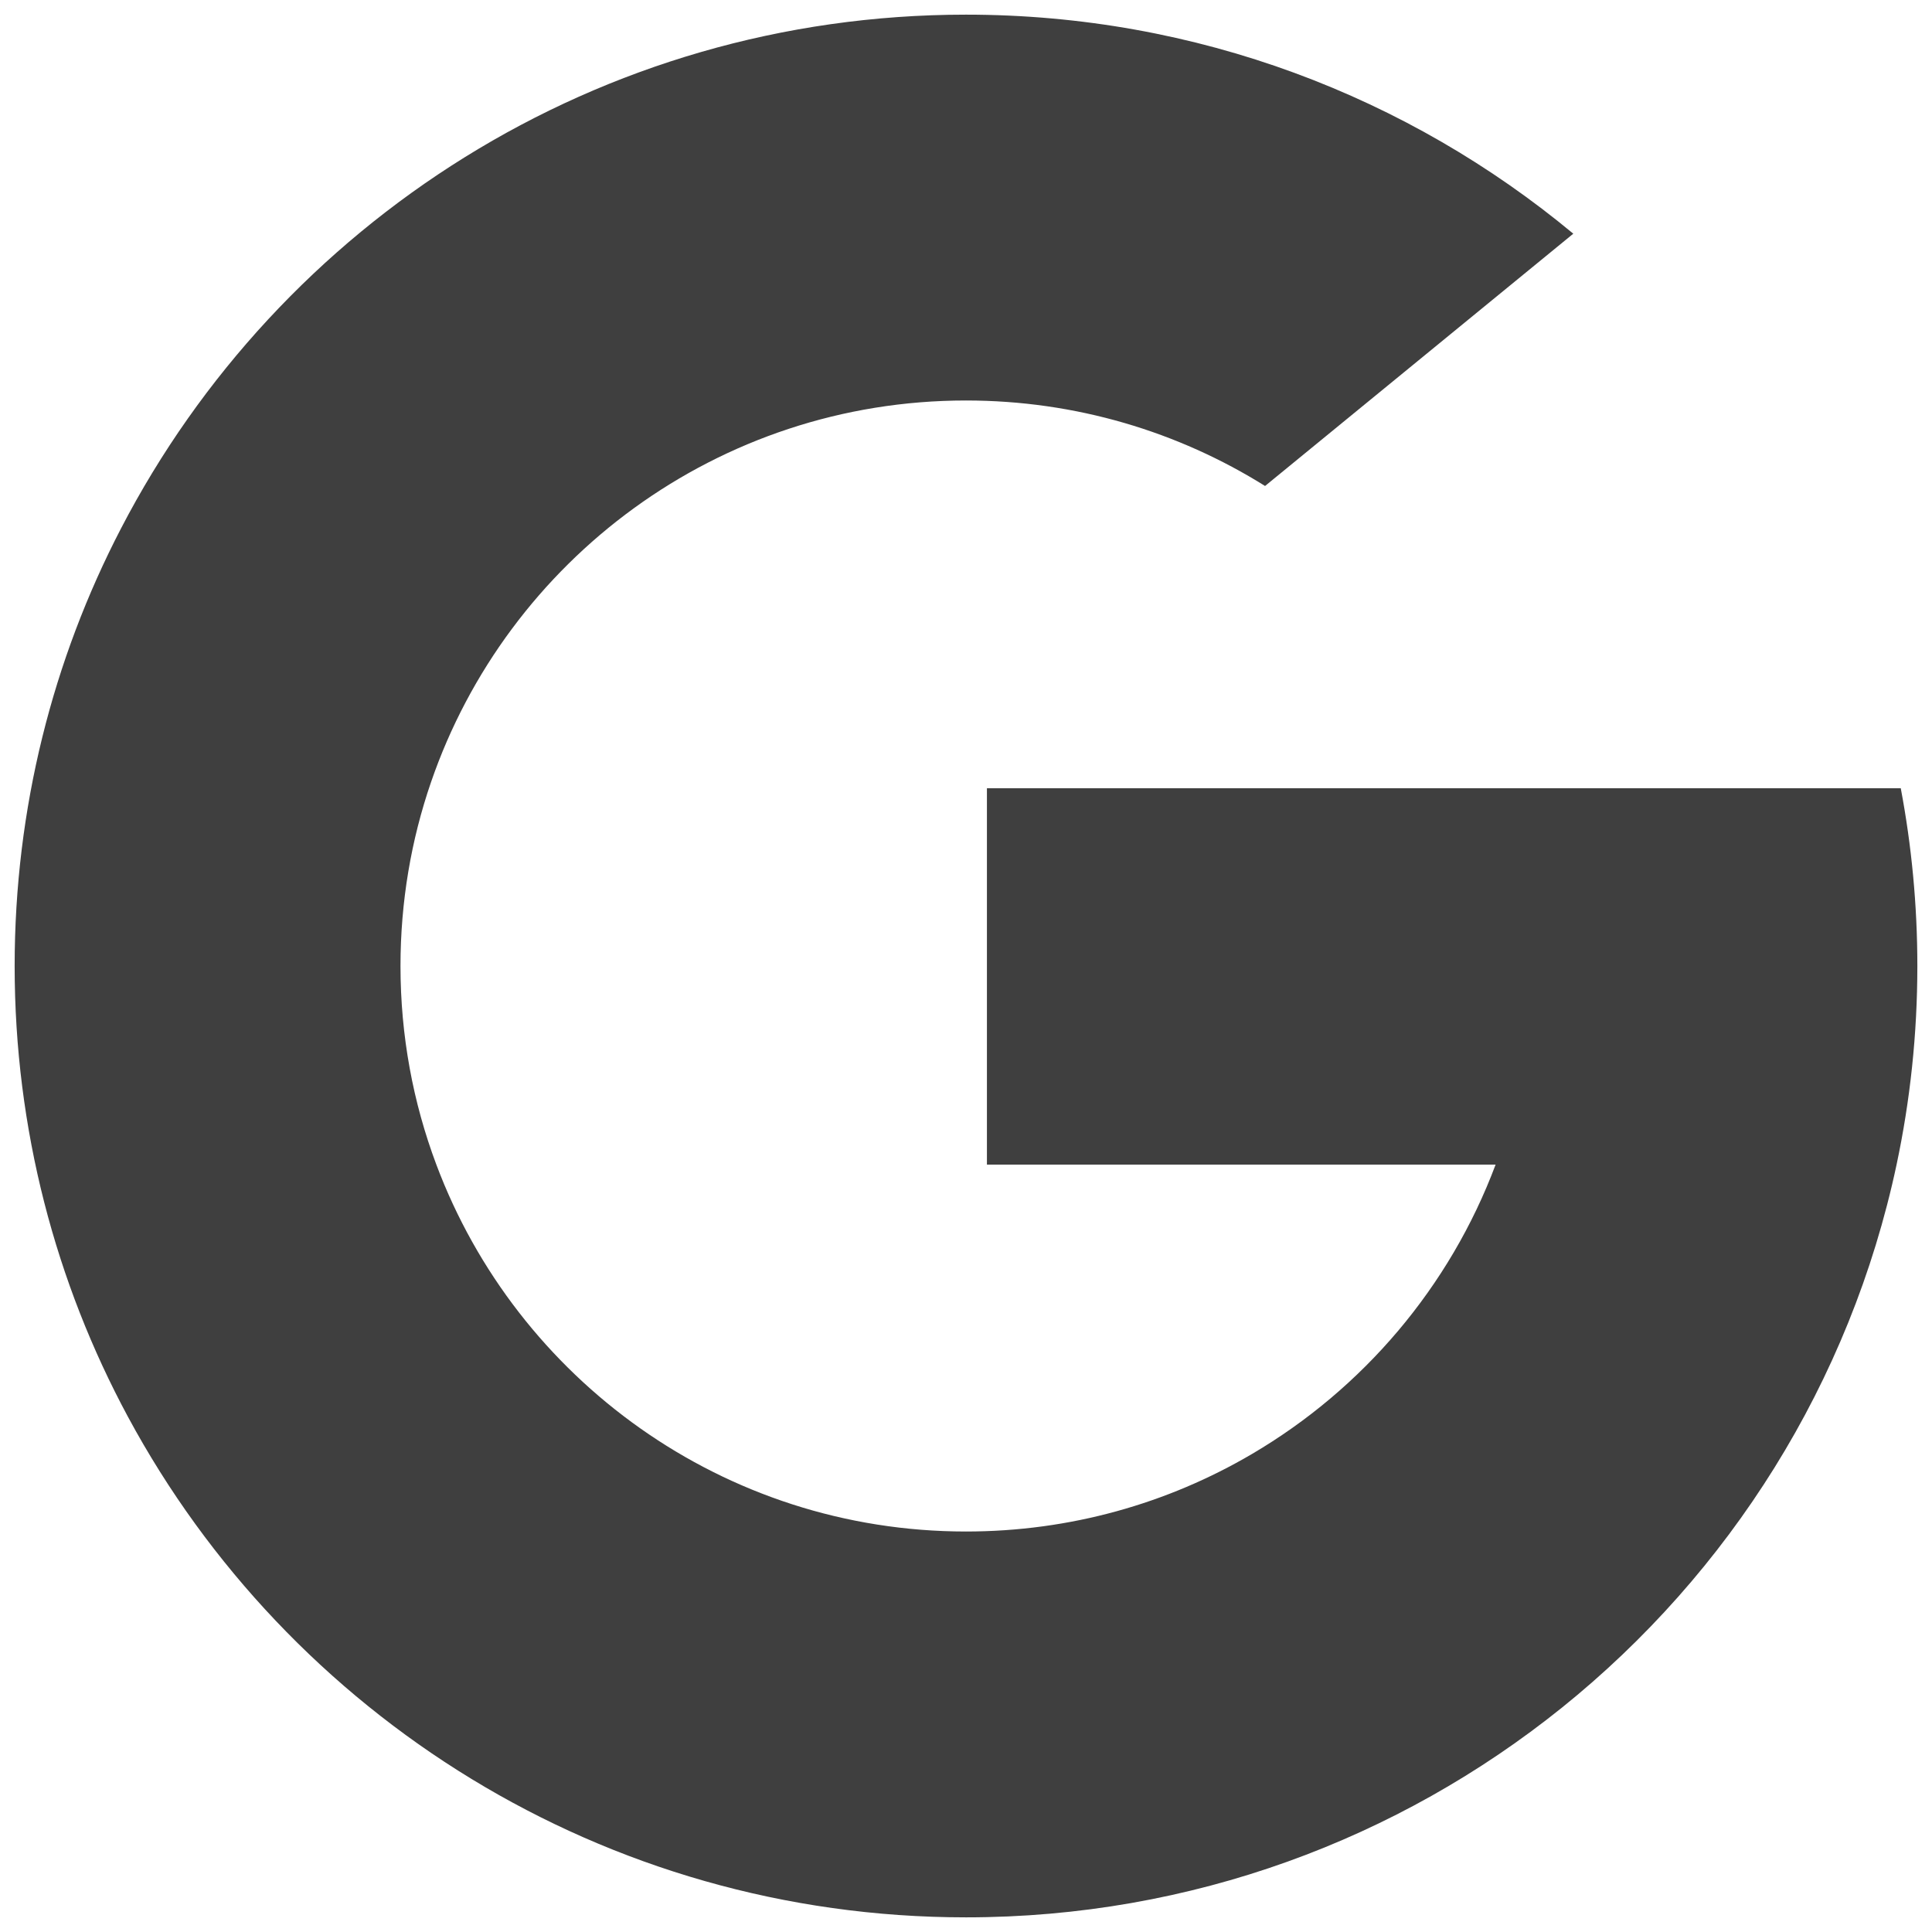 <svg width="24" height="24" viewBox="0 0 24 24" fill="none" xmlns="http://www.w3.org/2000/svg">
<path fill-rule="evenodd" clip-rule="evenodd" d="M15.715 6.037L19.544 2.903C17.497 1.203 14.867 0.182 12 0.182C7.432 0.182 3.47 2.773 1.503 6.565H1.504L1.504 6.565L1.504 6.565H1.503C0.658 8.192 0.182 10.04 0.182 12C0.182 14.027 0.692 15.934 1.59 17.601C3.586 21.303 7.499 23.818 12 23.818C14.801 23.818 17.373 22.844 19.399 21.216L19.398 21.216L19.398 21.215L19.398 21.216L19.399 21.216C21.481 19.542 22.984 17.177 23.56 14.467C23.729 13.671 23.818 12.846 23.818 12C23.818 11.245 23.747 10.507 23.612 9.792H18.672H12.26V14.467H18.579C18.01 15.986 16.93 17.254 15.549 18.064L15.549 18.064L15.549 18.064C14.508 18.675 13.295 19.025 12 19.025C8.988 19.025 6.418 17.129 5.42 14.466L5.42 14.466L5.42 14.466C5.132 13.699 4.975 12.868 4.975 12C4.975 11.201 5.108 10.432 5.354 9.717L5.354 9.717L5.354 9.717C6.302 6.958 8.919 4.975 12 4.975C13.364 4.975 14.638 5.364 15.715 6.037Z" fill="#3F3F3F"/>
</svg>
